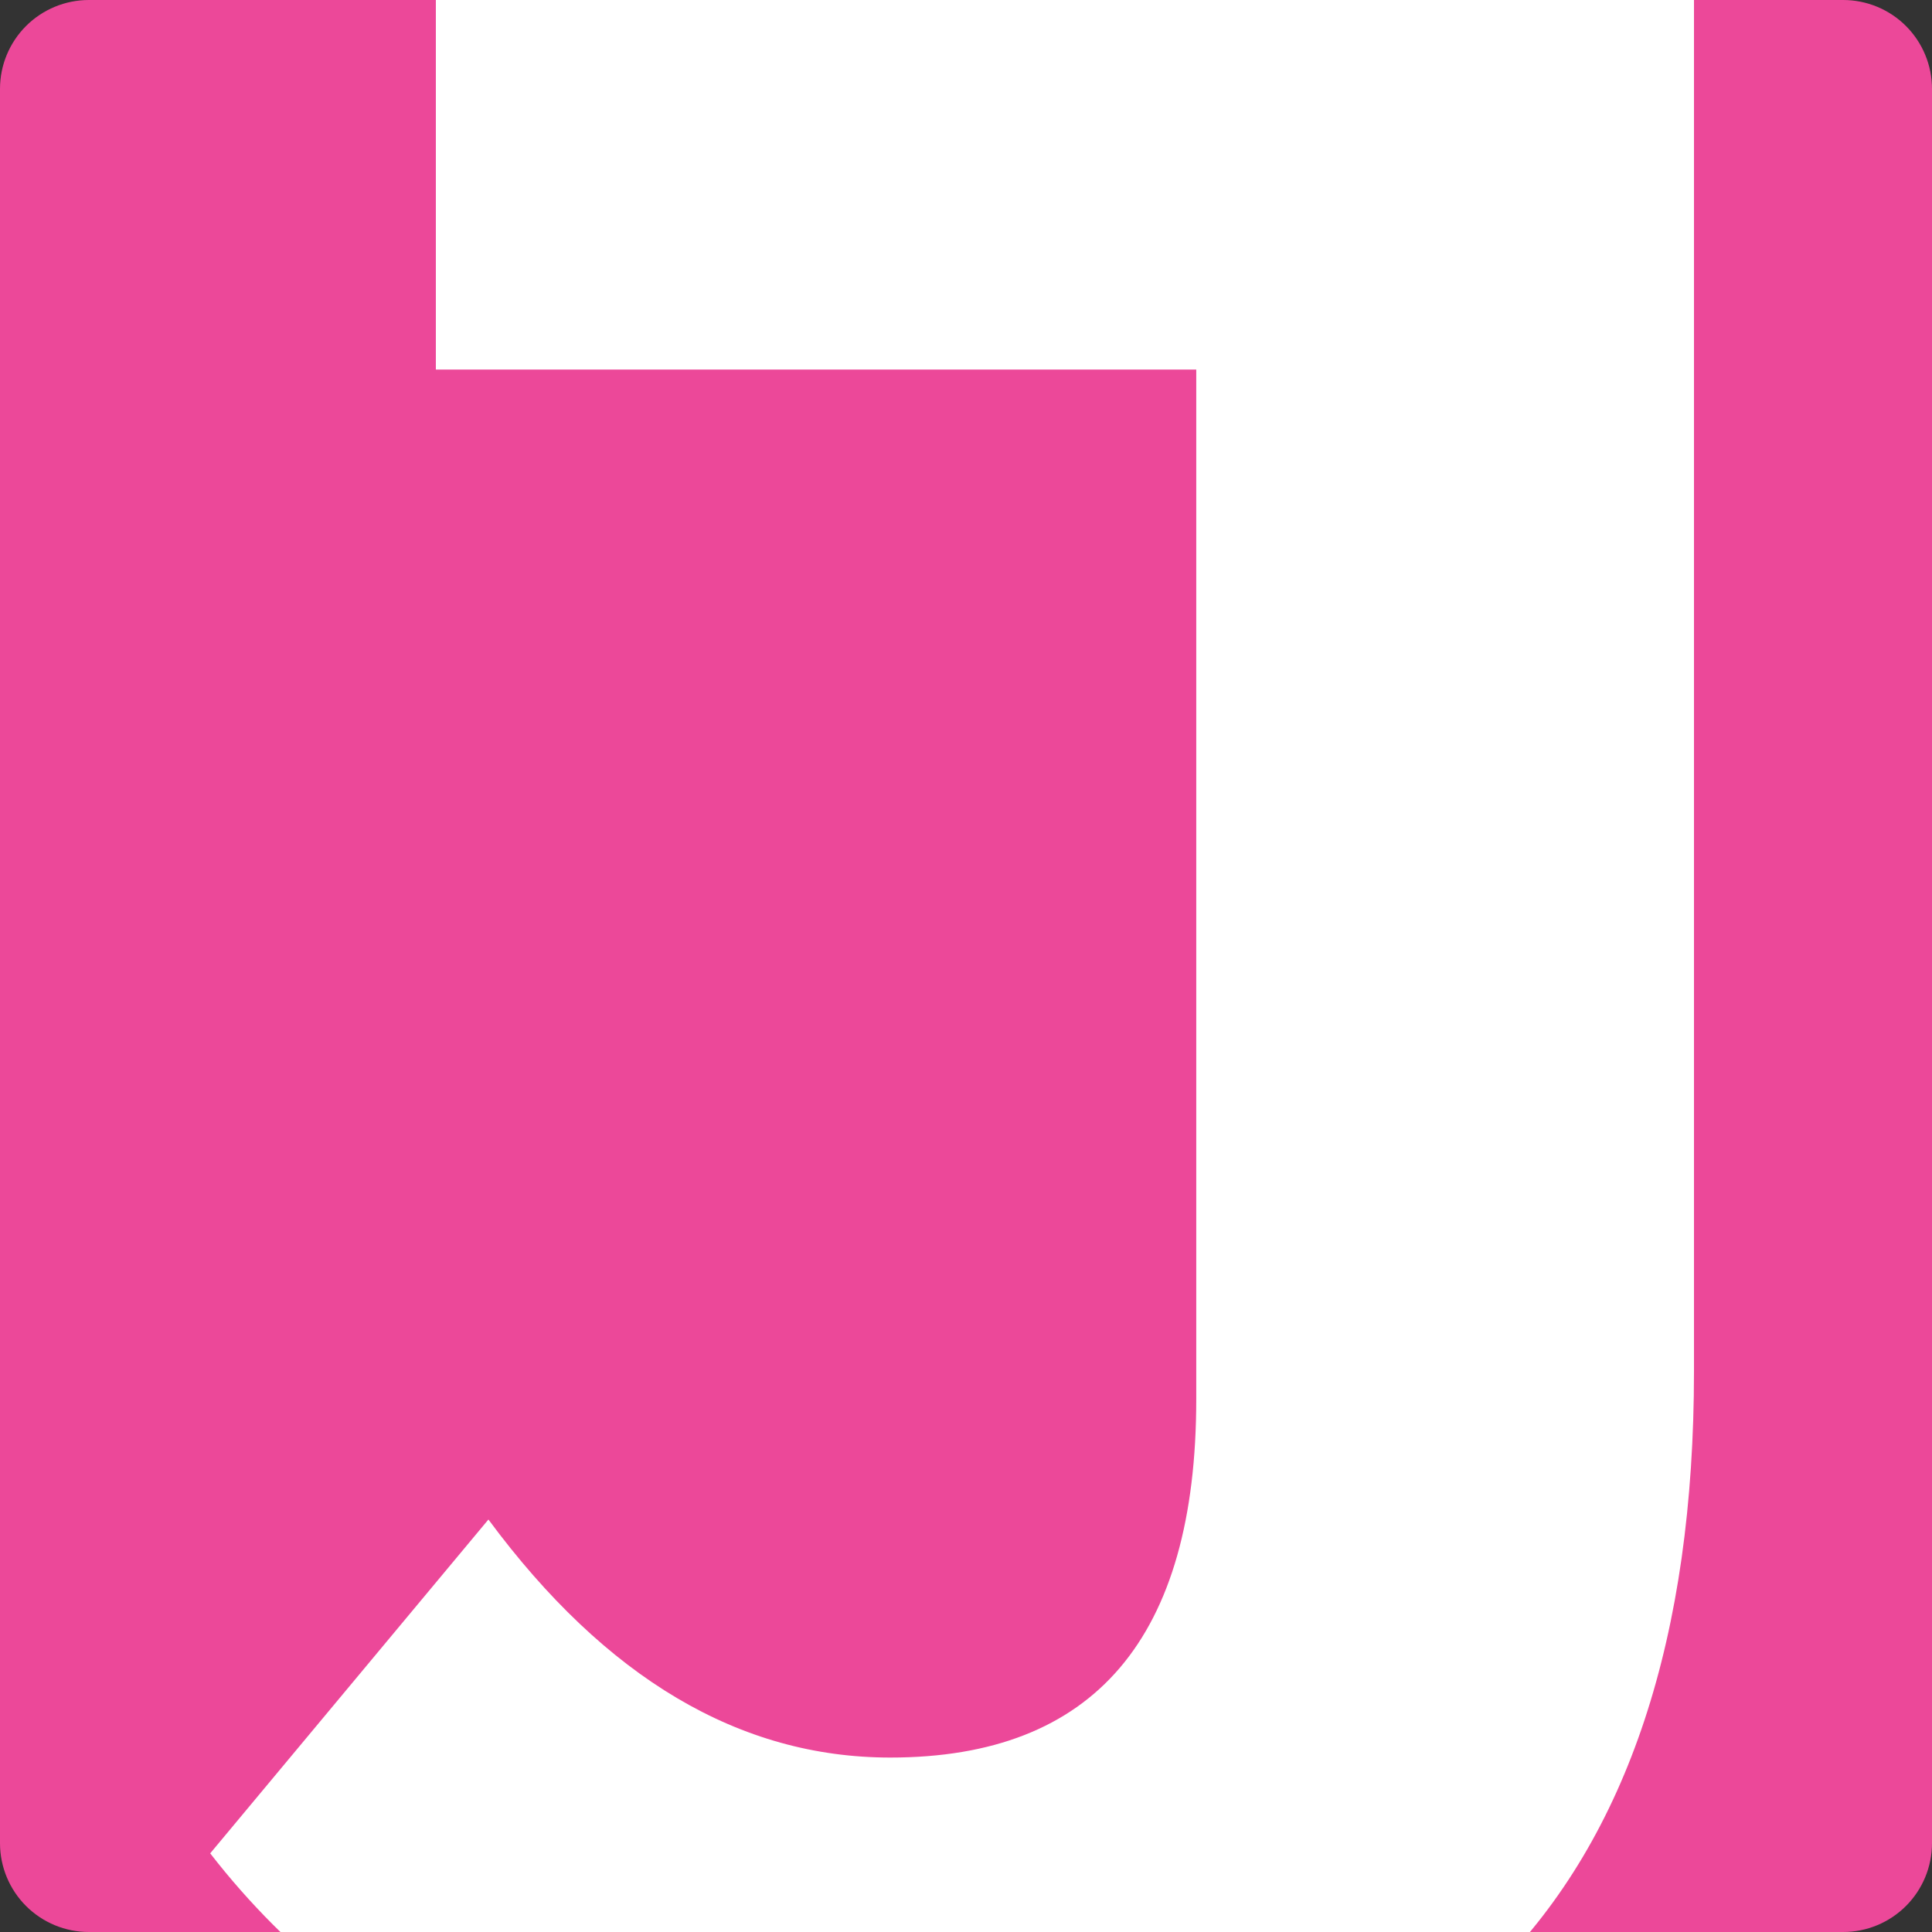 <svg xmlns="http://www.w3.org/2000/svg" xmlns:xlink="http://www.w3.org/1999/xlink" width="45" zoomAndPan="magnify" viewBox="0 0 375 375" height="45" preserveAspectRatio="xMidYMid meet" version="1.0"><rect x="0" y="0" width="375" height="375" fill="#333333" stroke="none"/><defs><g/><clipPath id="c200c1d8c7"><path d="M 17.25 0 L 357.75 0 C 362.324 0 366.711 1.816 369.949 5.051 C 373.184 8.289 375 12.676 375 17.25 L 375 357.75 C 375 362.324 373.184 366.711 369.949 369.949 C 366.711 373.184 362.324 375 357.75 375 L 17.25 375 C 12.676 375 8.289 373.184 5.051 369.949 C 1.816 366.711 0 362.324 0 357.75 L 0 17.25 C 0 12.676 1.816 8.289 5.051 5.051 C 8.289 1.816 12.676 0 17.25 0 Z M 17.25 0 " clip-rule="nonzero"/></clipPath></defs><g clip-path="url(#c200c1d8c7)"><rect x="-37.5" width="450" fill="#ec4899" y="-37.5" height="450" fill-opacity="1"/></g><g fill="#ffffff" fill-opacity="1"><g transform="translate(50.396, 413.734)"><g><path d="M 127.203 7.203 C 98.797 7.203 72.691 1.906 48.891 -8.688 C 25.098 -19.289 5.602 -34.395 -9.594 -54 L 44.406 -118.797 C 67.195 -87.992 93.195 -72.594 122.406 -72.594 C 162 -72.594 181.797 -95.797 181.797 -142.203 L 181.797 -342 L 34.203 -342 L 34.203 -420 L 278.406 -420 L 278.406 -147.594 C 278.406 -96 265.602 -57.301 240 -31.5 C 214.395 -5.695 176.797 7.203 127.203 7.203 Z M 127.203 7.203 "/></g></g></g></svg>